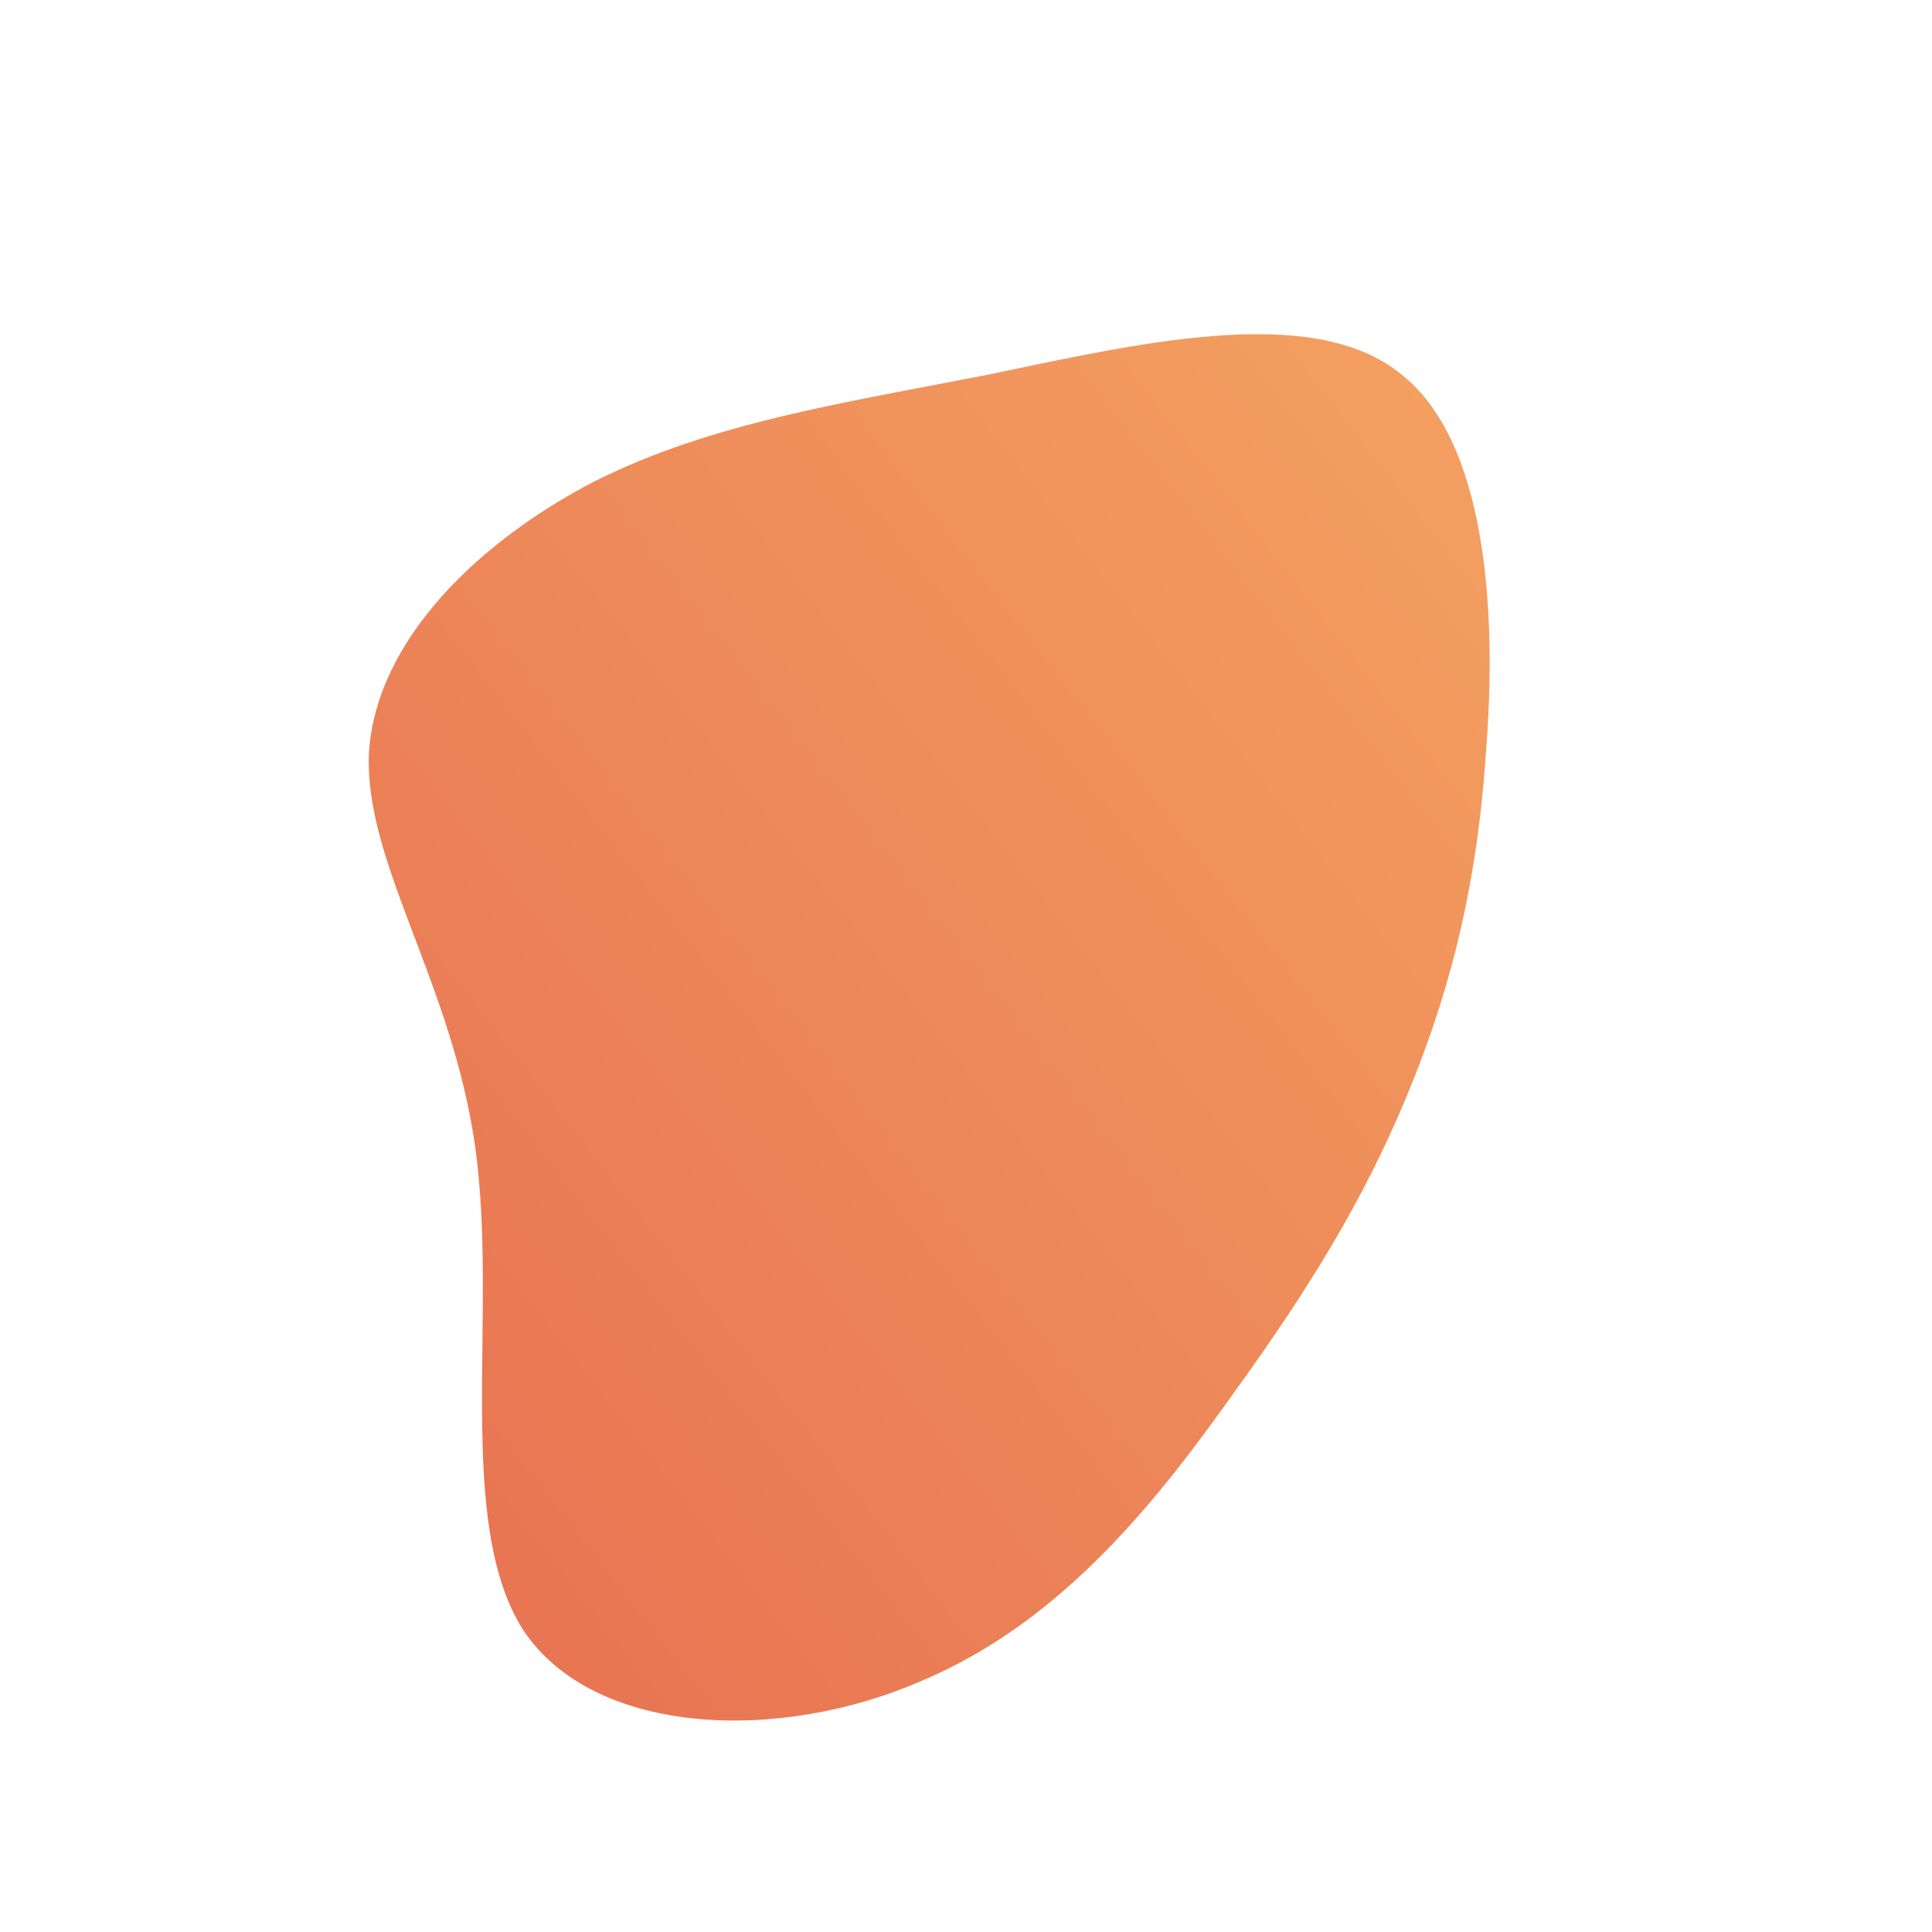<!--?xml version="1.0" standalone="no"?-->
              <svg id="sw-js-blob-svg" viewBox="0 0 100 100" xmlns="http://www.w3.org/2000/svg" version="1.1">
                    <defs> 
                        <linearGradient id="sw-gradient" x1="0" x2="1" y1="1" y2="0">
                            <stop id="stop1" stop-color="rgba(231, 111, 81, 1)" offset="0%"></stop>
                            <stop id="stop2" stop-color="rgba(244, 162, 97, 1)" offset="100%"></stop>
                        </linearGradient>
                    </defs>
                <path fill="url(#sw-gradient)" d="M22.3,-30.8C27,-27.4,27.5,-18.2,26.9,-10.9C26.4,-3.5,24.8,2,22.7,7C20.6,12,17.9,16.5,14,21.9C10.1,27.4,5.1,33.9,-2.3,37C-9.6,40.2,-19.2,39.9,-22.9,34.4C-26.5,28.8,-24.2,18,-25.4,9.4C-26.6,0.8,-31.2,-5.4,-30.9,-11.1C-30.5,-16.9,-25.2,-22,-19.2,-25.1C-13.2,-28.1,-6.6,-29.1,1.1,-30.6C8.8,-32.2,17.7,-34.3,22.3,-30.8Z" width="100%" height="100%" transform="translate(50 50)" stroke-width="0" style="transition: all 0.3s ease 0s;"></path>
              </svg>